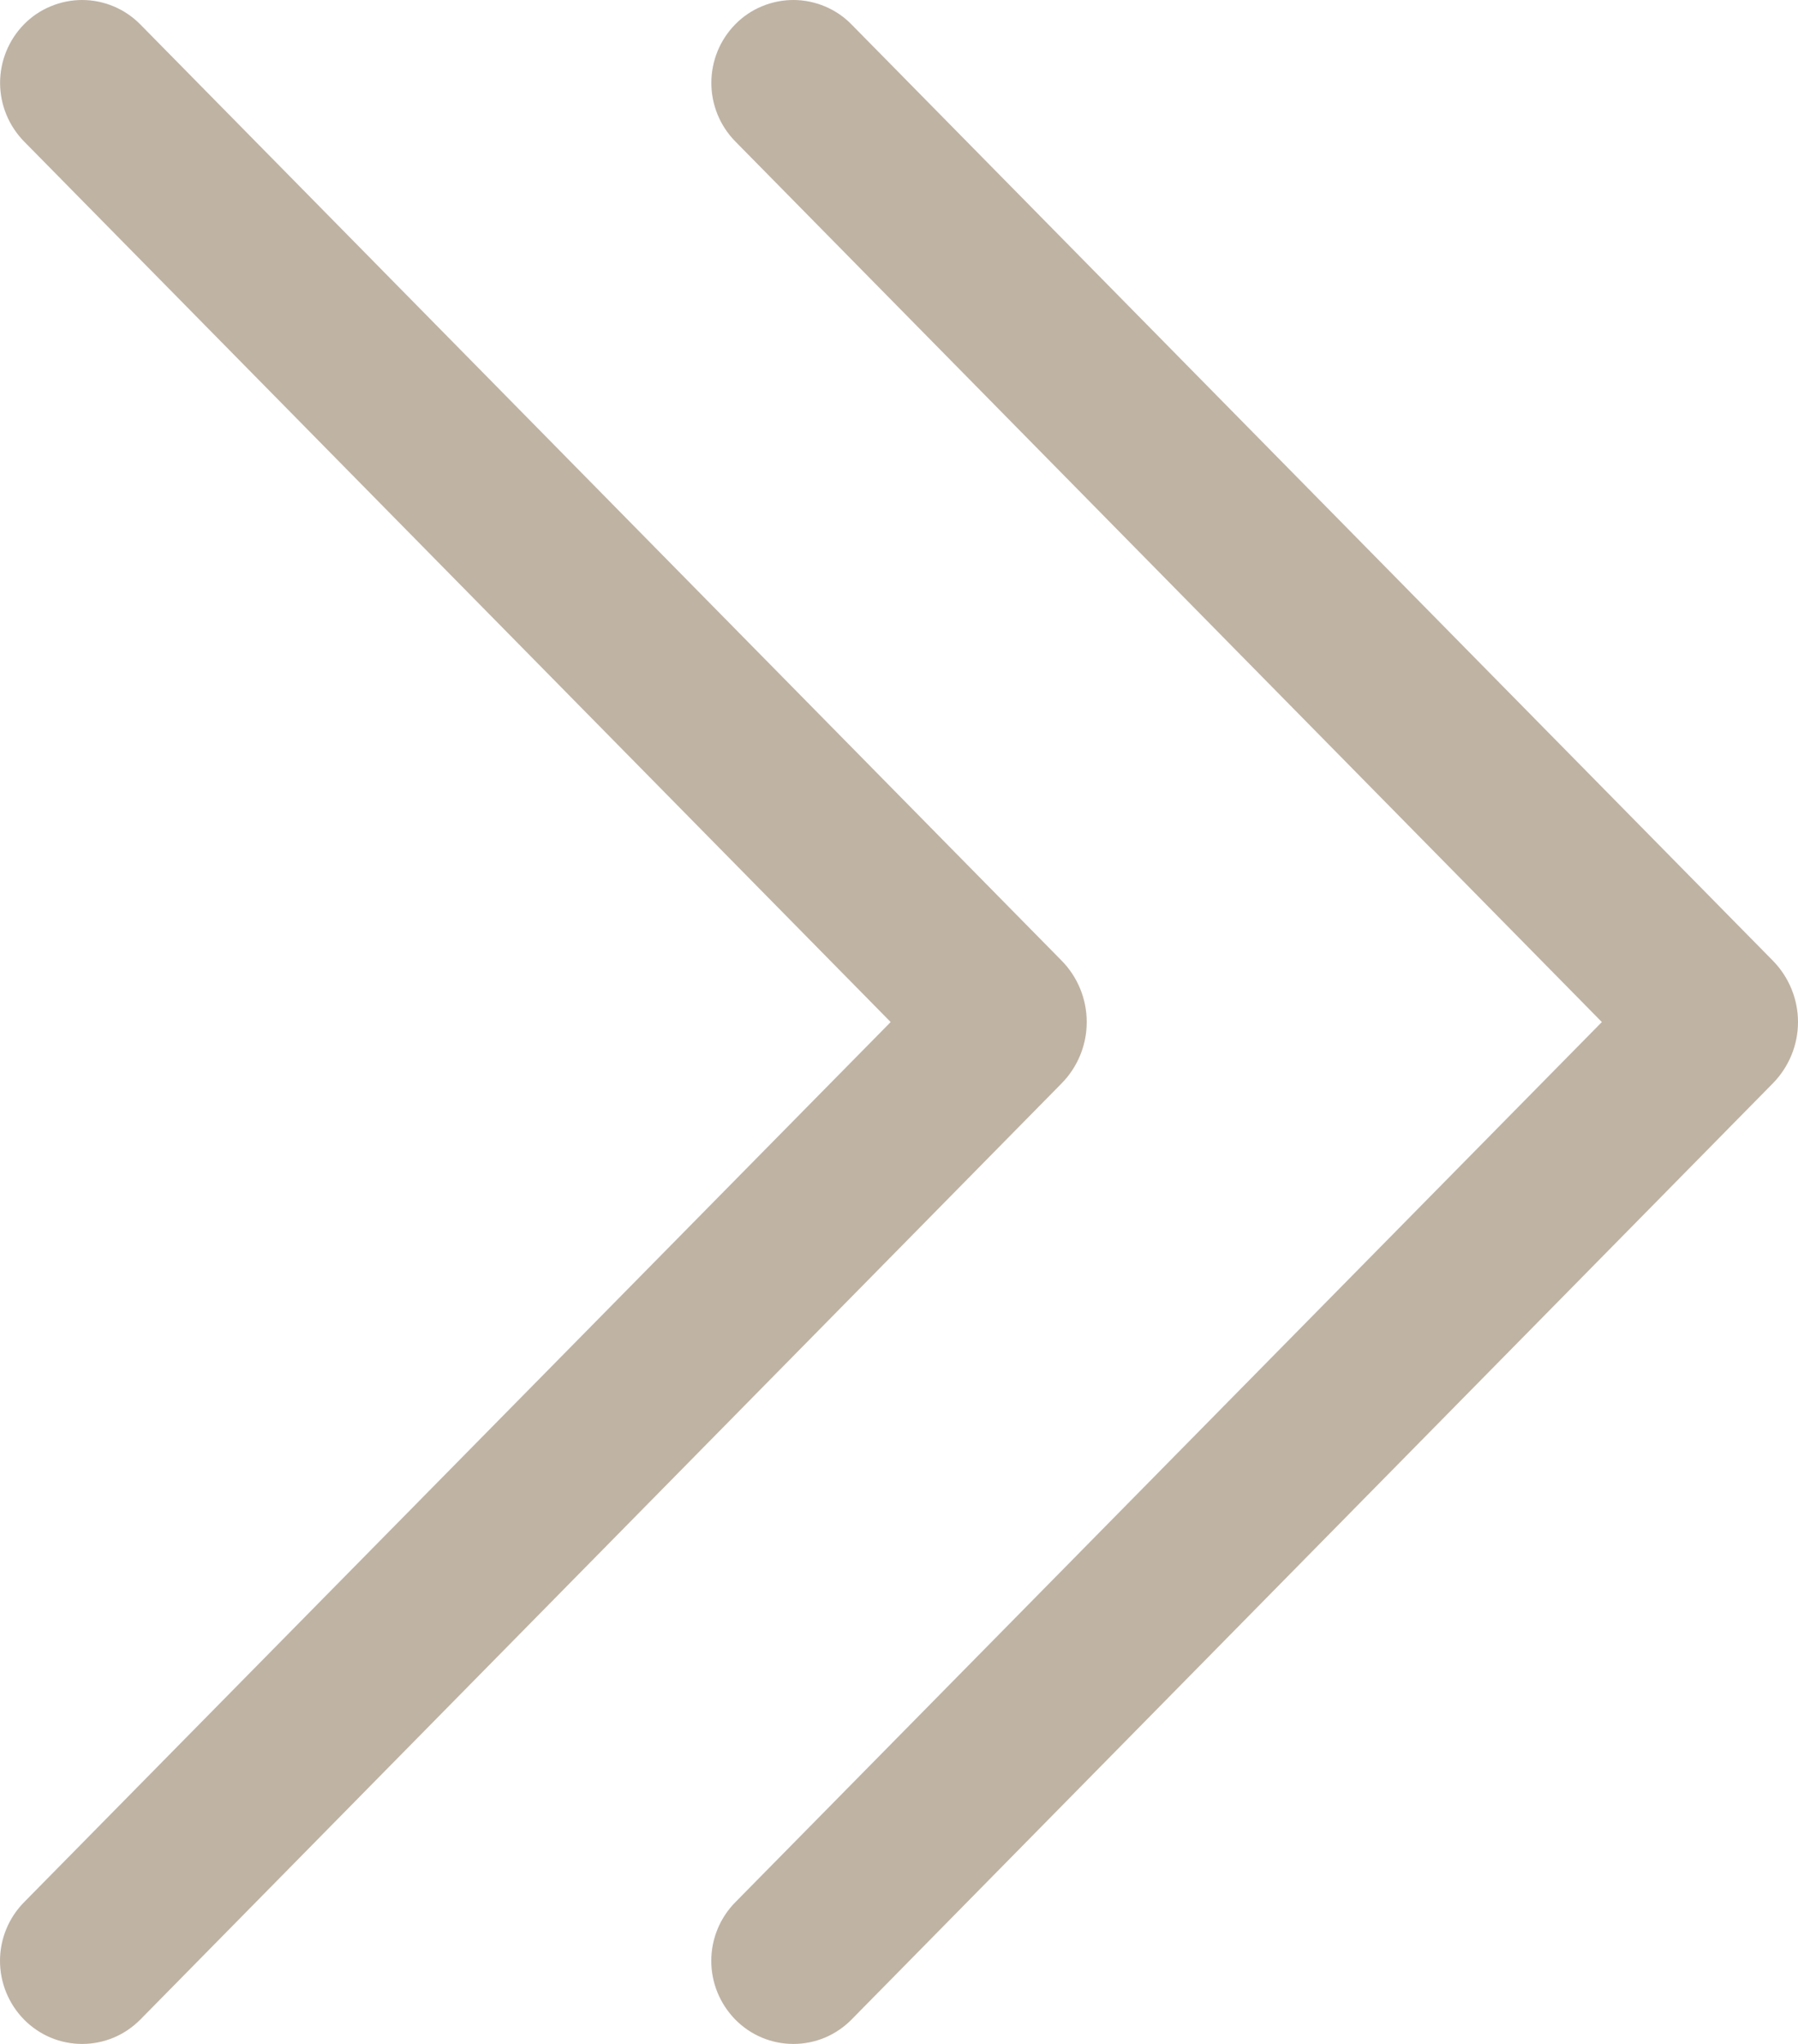 <svg width="22" height="25" viewBox="0 0 22 25" fill="none" xmlns="http://www.w3.org/2000/svg">
<path d="M8.999 0.295C9.091 0.202 9.201 0.127 9.323 0.077C9.445 0.026 9.576 -0 9.708 1.1527e-06C9.84 0 9.971 0.027 10.093 0.078C10.215 0.129 10.325 0.203 10.417 0.297L21.691 11.749C21.889 11.95 22 12.22 22 12.501C22 12.781 21.889 13.051 21.691 13.252L10.417 24.704C10.325 24.797 10.214 24.872 10.093 24.923C9.971 24.974 9.84 25 9.708 25C9.576 25 9.445 24.974 9.323 24.923C9.201 24.872 9.091 24.797 8.999 24.704C8.809 24.511 8.703 24.253 8.703 23.984C8.703 23.715 8.809 23.457 8.999 23.265L19.6 12.501L8.999 1.732C8.809 1.54 8.704 1.282 8.704 1.014C8.704 0.745 8.809 0.487 8.999 0.295ZM0.296 0.295C0.388 0.202 0.499 0.127 0.621 0.077C0.743 0.026 0.873 -0 1.006 1.1527e-06C1.138 0 1.269 0.027 1.391 0.078C1.512 0.129 1.622 0.203 1.715 0.297L12.989 11.749C13.187 11.95 13.297 12.22 13.297 12.501C13.297 12.781 13.187 13.051 12.989 13.252L1.715 24.704C1.622 24.797 1.512 24.872 1.39 24.923C1.268 24.974 1.137 25 1.005 25C0.873 25 0.742 24.974 0.62 24.923C0.499 24.872 0.388 24.797 0.296 24.704C0.106 24.511 0 24.253 0 23.984C0 23.715 0.106 23.457 0.296 23.265L10.898 12.501L0.296 1.732C0.107 1.54 0.001 1.282 0.001 1.014C0.001 0.745 0.107 0.487 0.296 0.295Z" fill="#BFB3A4"/>
</svg>
